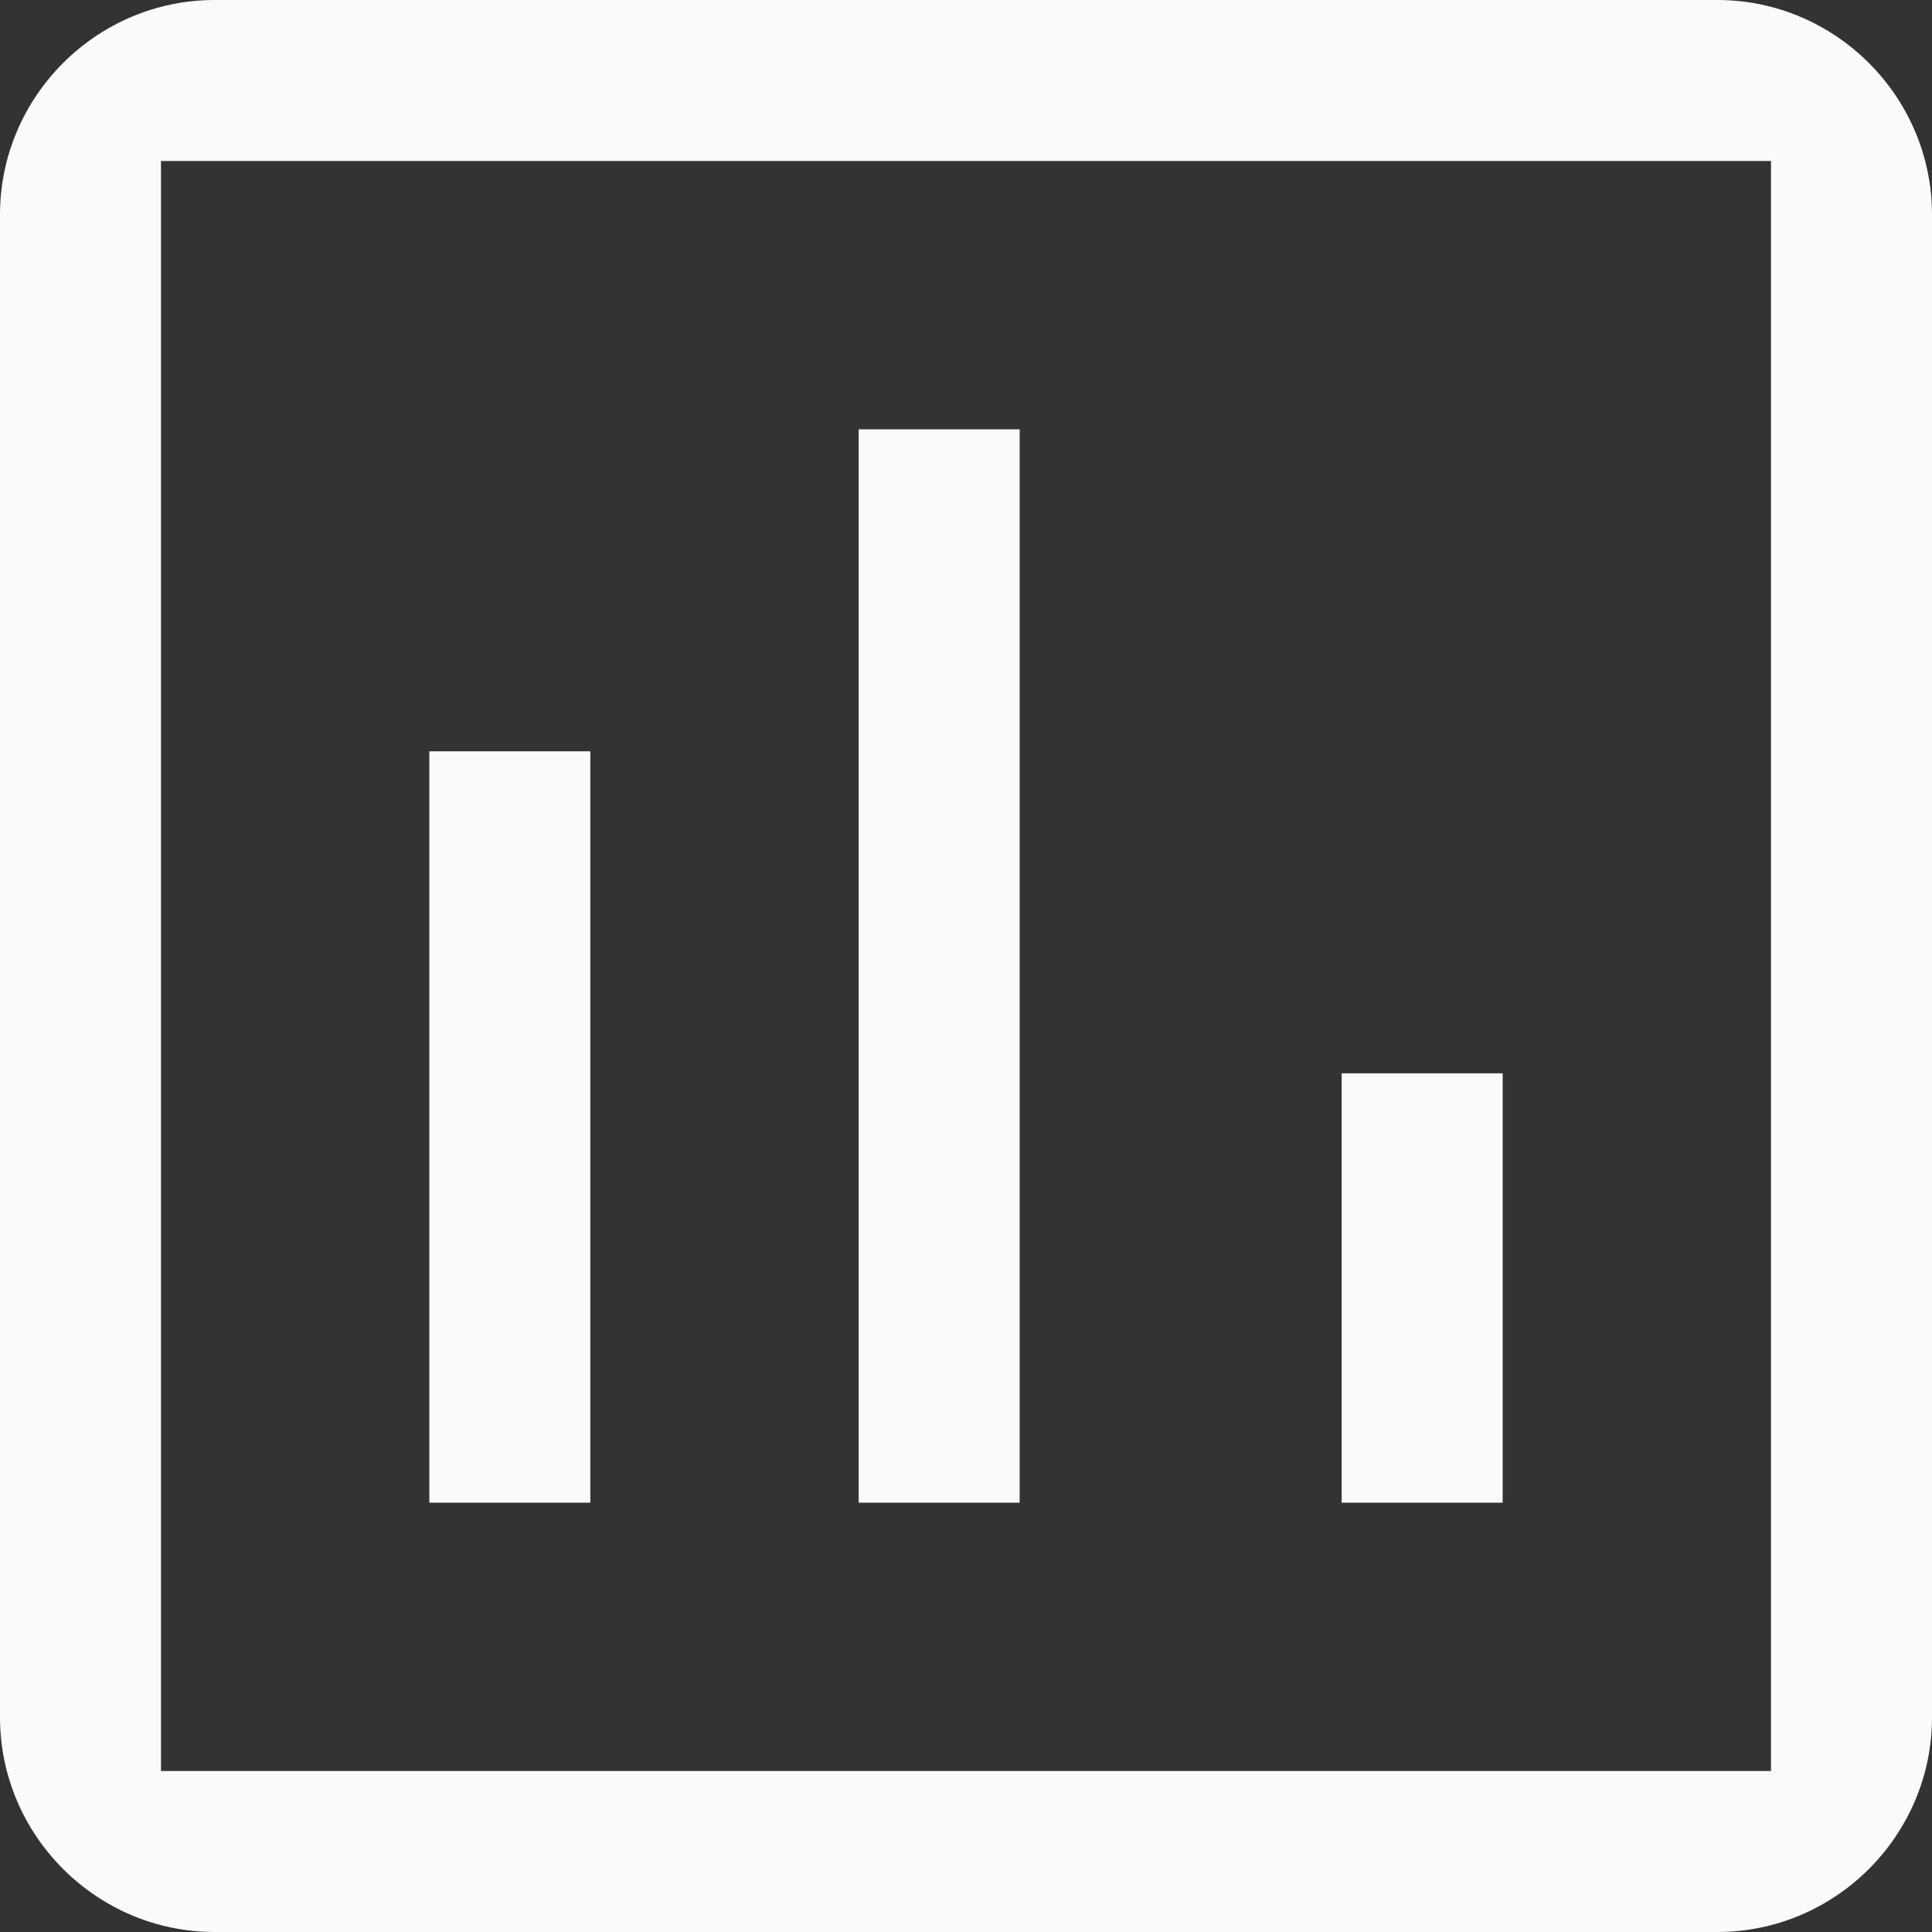 <svg width="18" height="18" viewBox="0 0 18 18" fill="none" xmlns="http://www.w3.org/2000/svg">
<rect x="0" y="0" width="18" height="18" fill="#333333" stroke="none"/>
<path d="M16 0H2C0.9 0 0 0.9 0 2V16C0 17.1 0.9 18 2 18H16C17.1 18 18 17.1 18 16V2C18 0.9 17.1 0 16 0ZM16.5 16.5H1.5V1.5H16.5V16.5ZM4 7H5.5V14H4V7ZM8 4H9.5V14H8V4ZM12.5 10H14V14H12.5V10Z" fill="#FBFAFA"/>
</svg>
